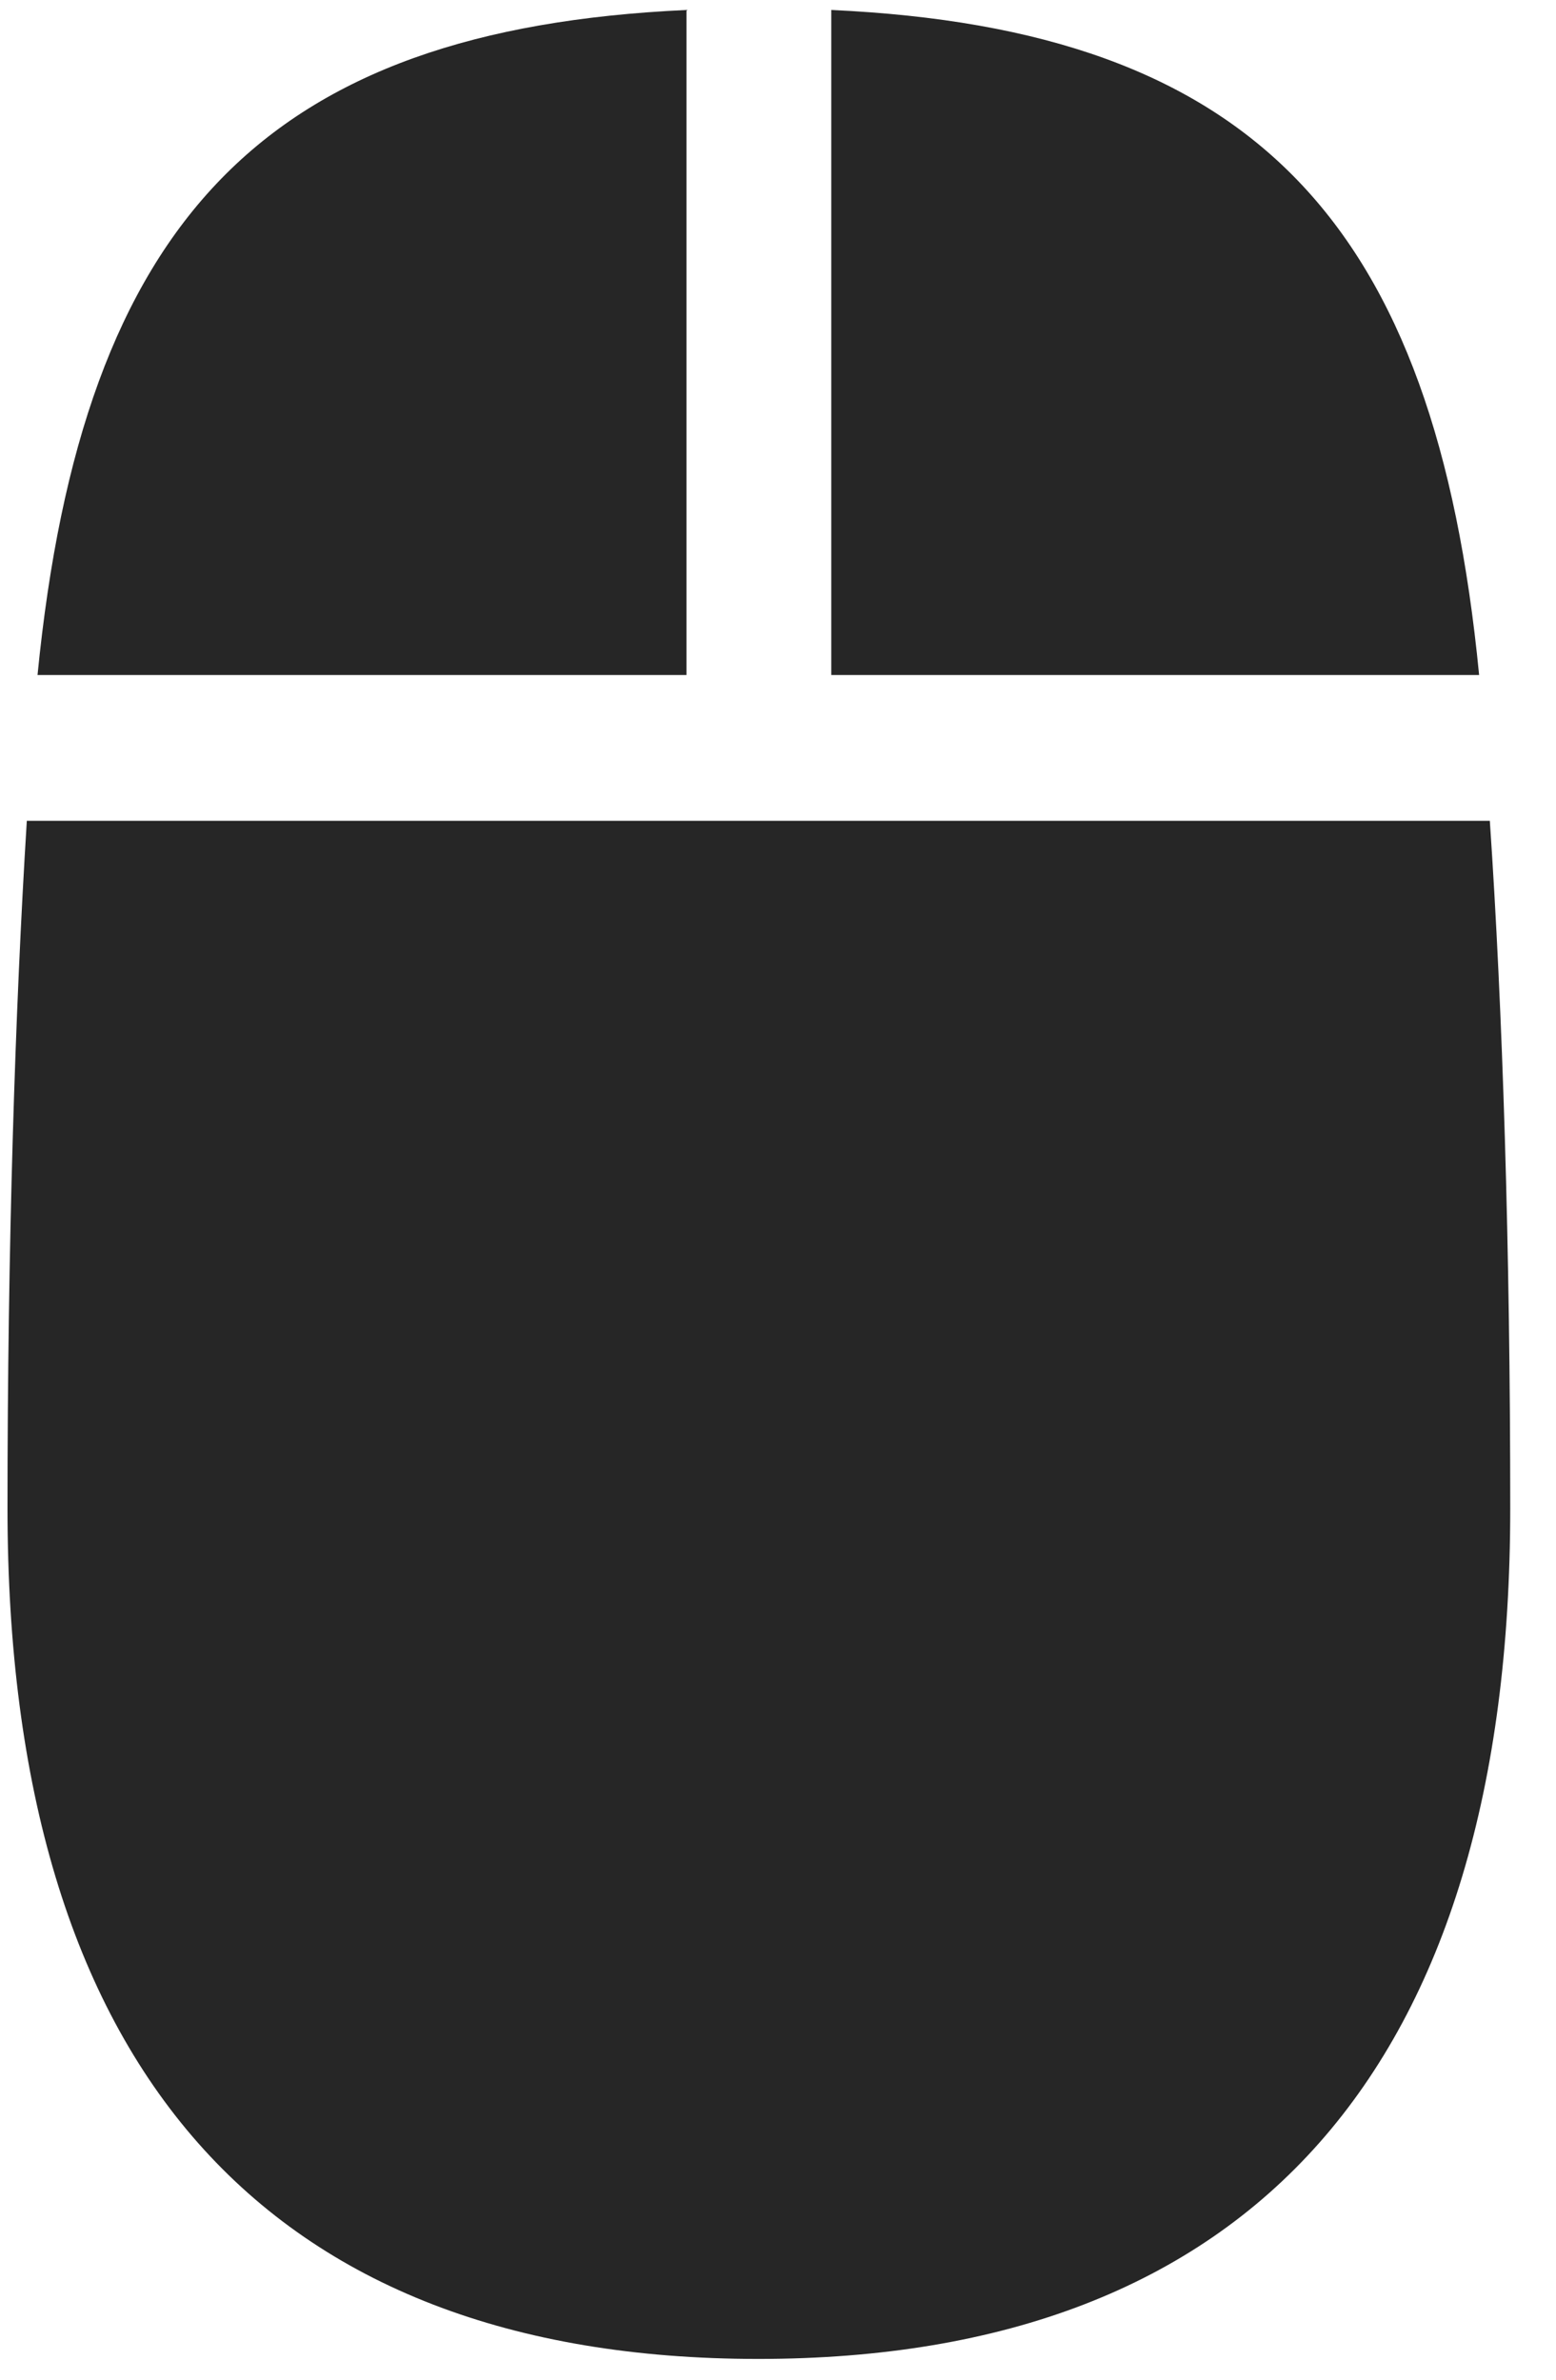 <svg width="17" height="26" viewBox="0 0 17 26" fill="none" xmlns="http://www.w3.org/2000/svg">
<g clip-path="url(#clip0_2207_14072)">
<path d="M0.41 7.375H7.5V0.109C2.906 0.32 0.902 2.394 0.41 7.375ZM9.082 7.375H16.16C15.68 2.441 13.711 0.32 9.082 0.109V7.375ZM8.285 25.773C13.676 25.773 16.5 22.574 16.5 16.48C16.5 13.644 16.418 11.043 16.277 8.968H0.293C0.164 11.043 0.082 13.644 0.082 16.48C0.082 22.574 2.895 25.773 8.285 25.773Z" fill="black" fill-opacity="0.85"/>
</g>
<defs>
<clipPath id="clip0_2207_14072">
<rect width="16.418" height="25.723" fill="white" transform="translate(0.082 0.05)"/>
</clipPath>
</defs>
</svg>
